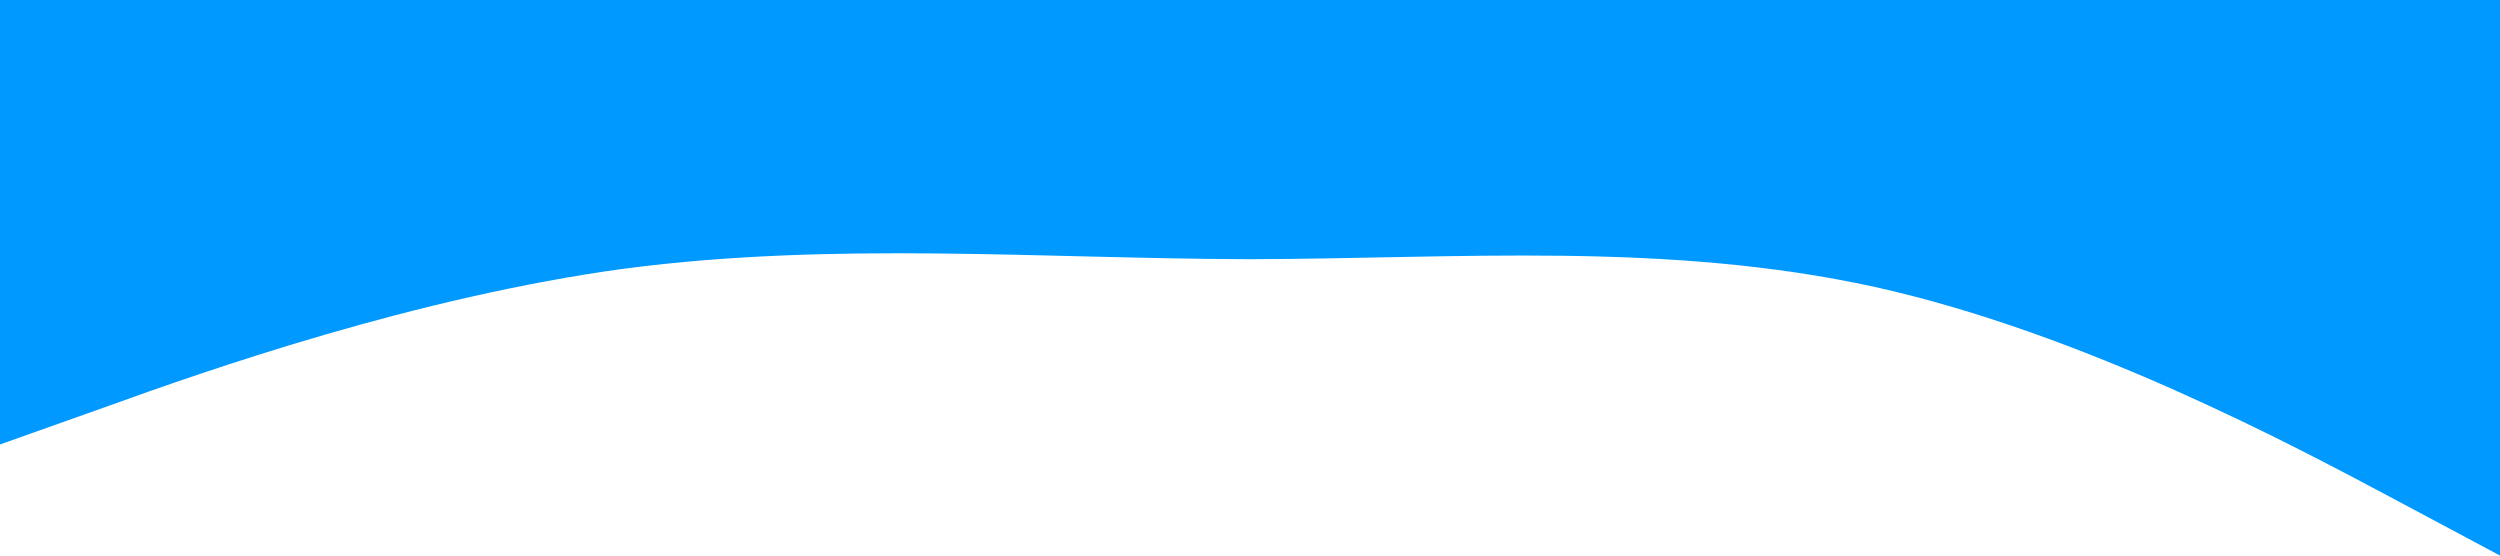 <?xml version="1.0" standalone="no"?><svg xmlns="http://www.w3.org/2000/svg" viewBox="0 0 1440 320"><path fill="#0099ff" fill-opacity="1" d="M0,256L60,234.7C120,213,240,171,360,154.7C480,139,600,149,720,149.3C840,149,960,139,1080,165.3C1200,192,1320,256,1380,288L1440,320L1440,0L1380,0C1320,0,1200,0,1080,0C960,0,840,0,720,0C600,0,480,0,360,0C240,0,120,0,60,0L0,0Z"></path></svg>
